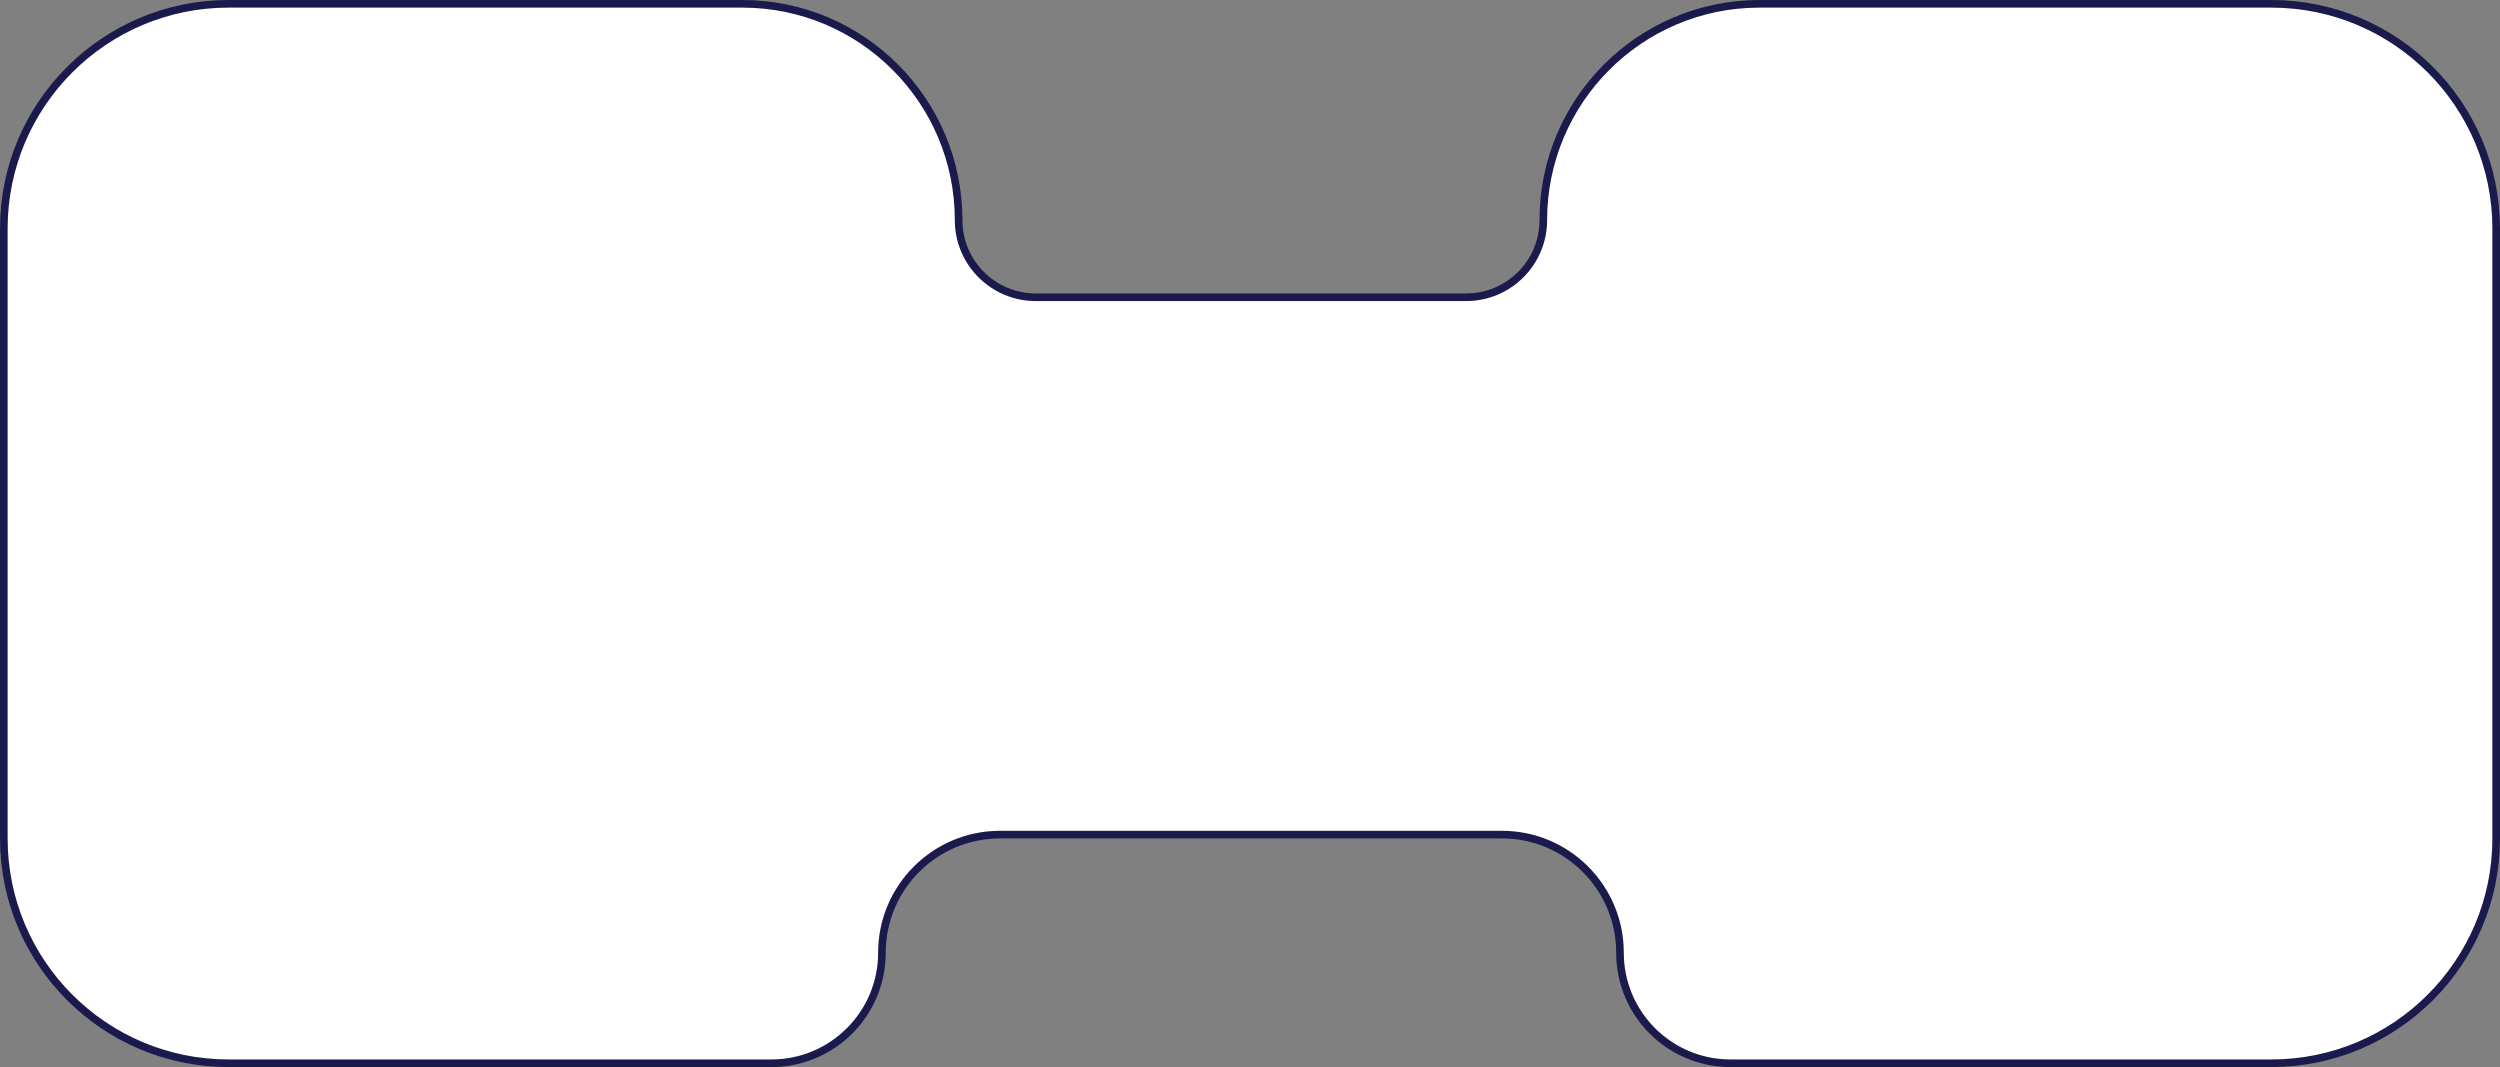 <svg width="328" height="140" viewBox="0 0 328 140" fill="none" xmlns="http://www.w3.org/2000/svg">
<rect x="0" y="0" width="328" height="140" fill="#808080" stroke="none"/>
<path d="M0.5 30C0.5 13.708 13.708 0.5 30 0.5H97.395C113.066 0.5 125.77 13.204 125.77 28.875C125.77 34.467 130.303 39 135.895 39H192.357C197.948 39 202.482 34.467 202.482 28.875C202.482 13.204 215.186 0.5 230.857 0.5H298C314.292 0.5 327.5 13.708 327.5 30V110C327.5 126.292 314.292 139.5 298 139.5H227.043C219.035 139.5 212.543 133.008 212.543 125C212.543 116.44 205.603 109.5 197.043 109.5H131.209C122.648 109.5 115.709 116.44 115.709 125C115.709 133.008 109.217 139.5 101.209 139.5H30C13.708 139.5 0.5 126.292 0.5 110V30Z" fill="white" stroke="#1A1A4D"/>
</svg>
